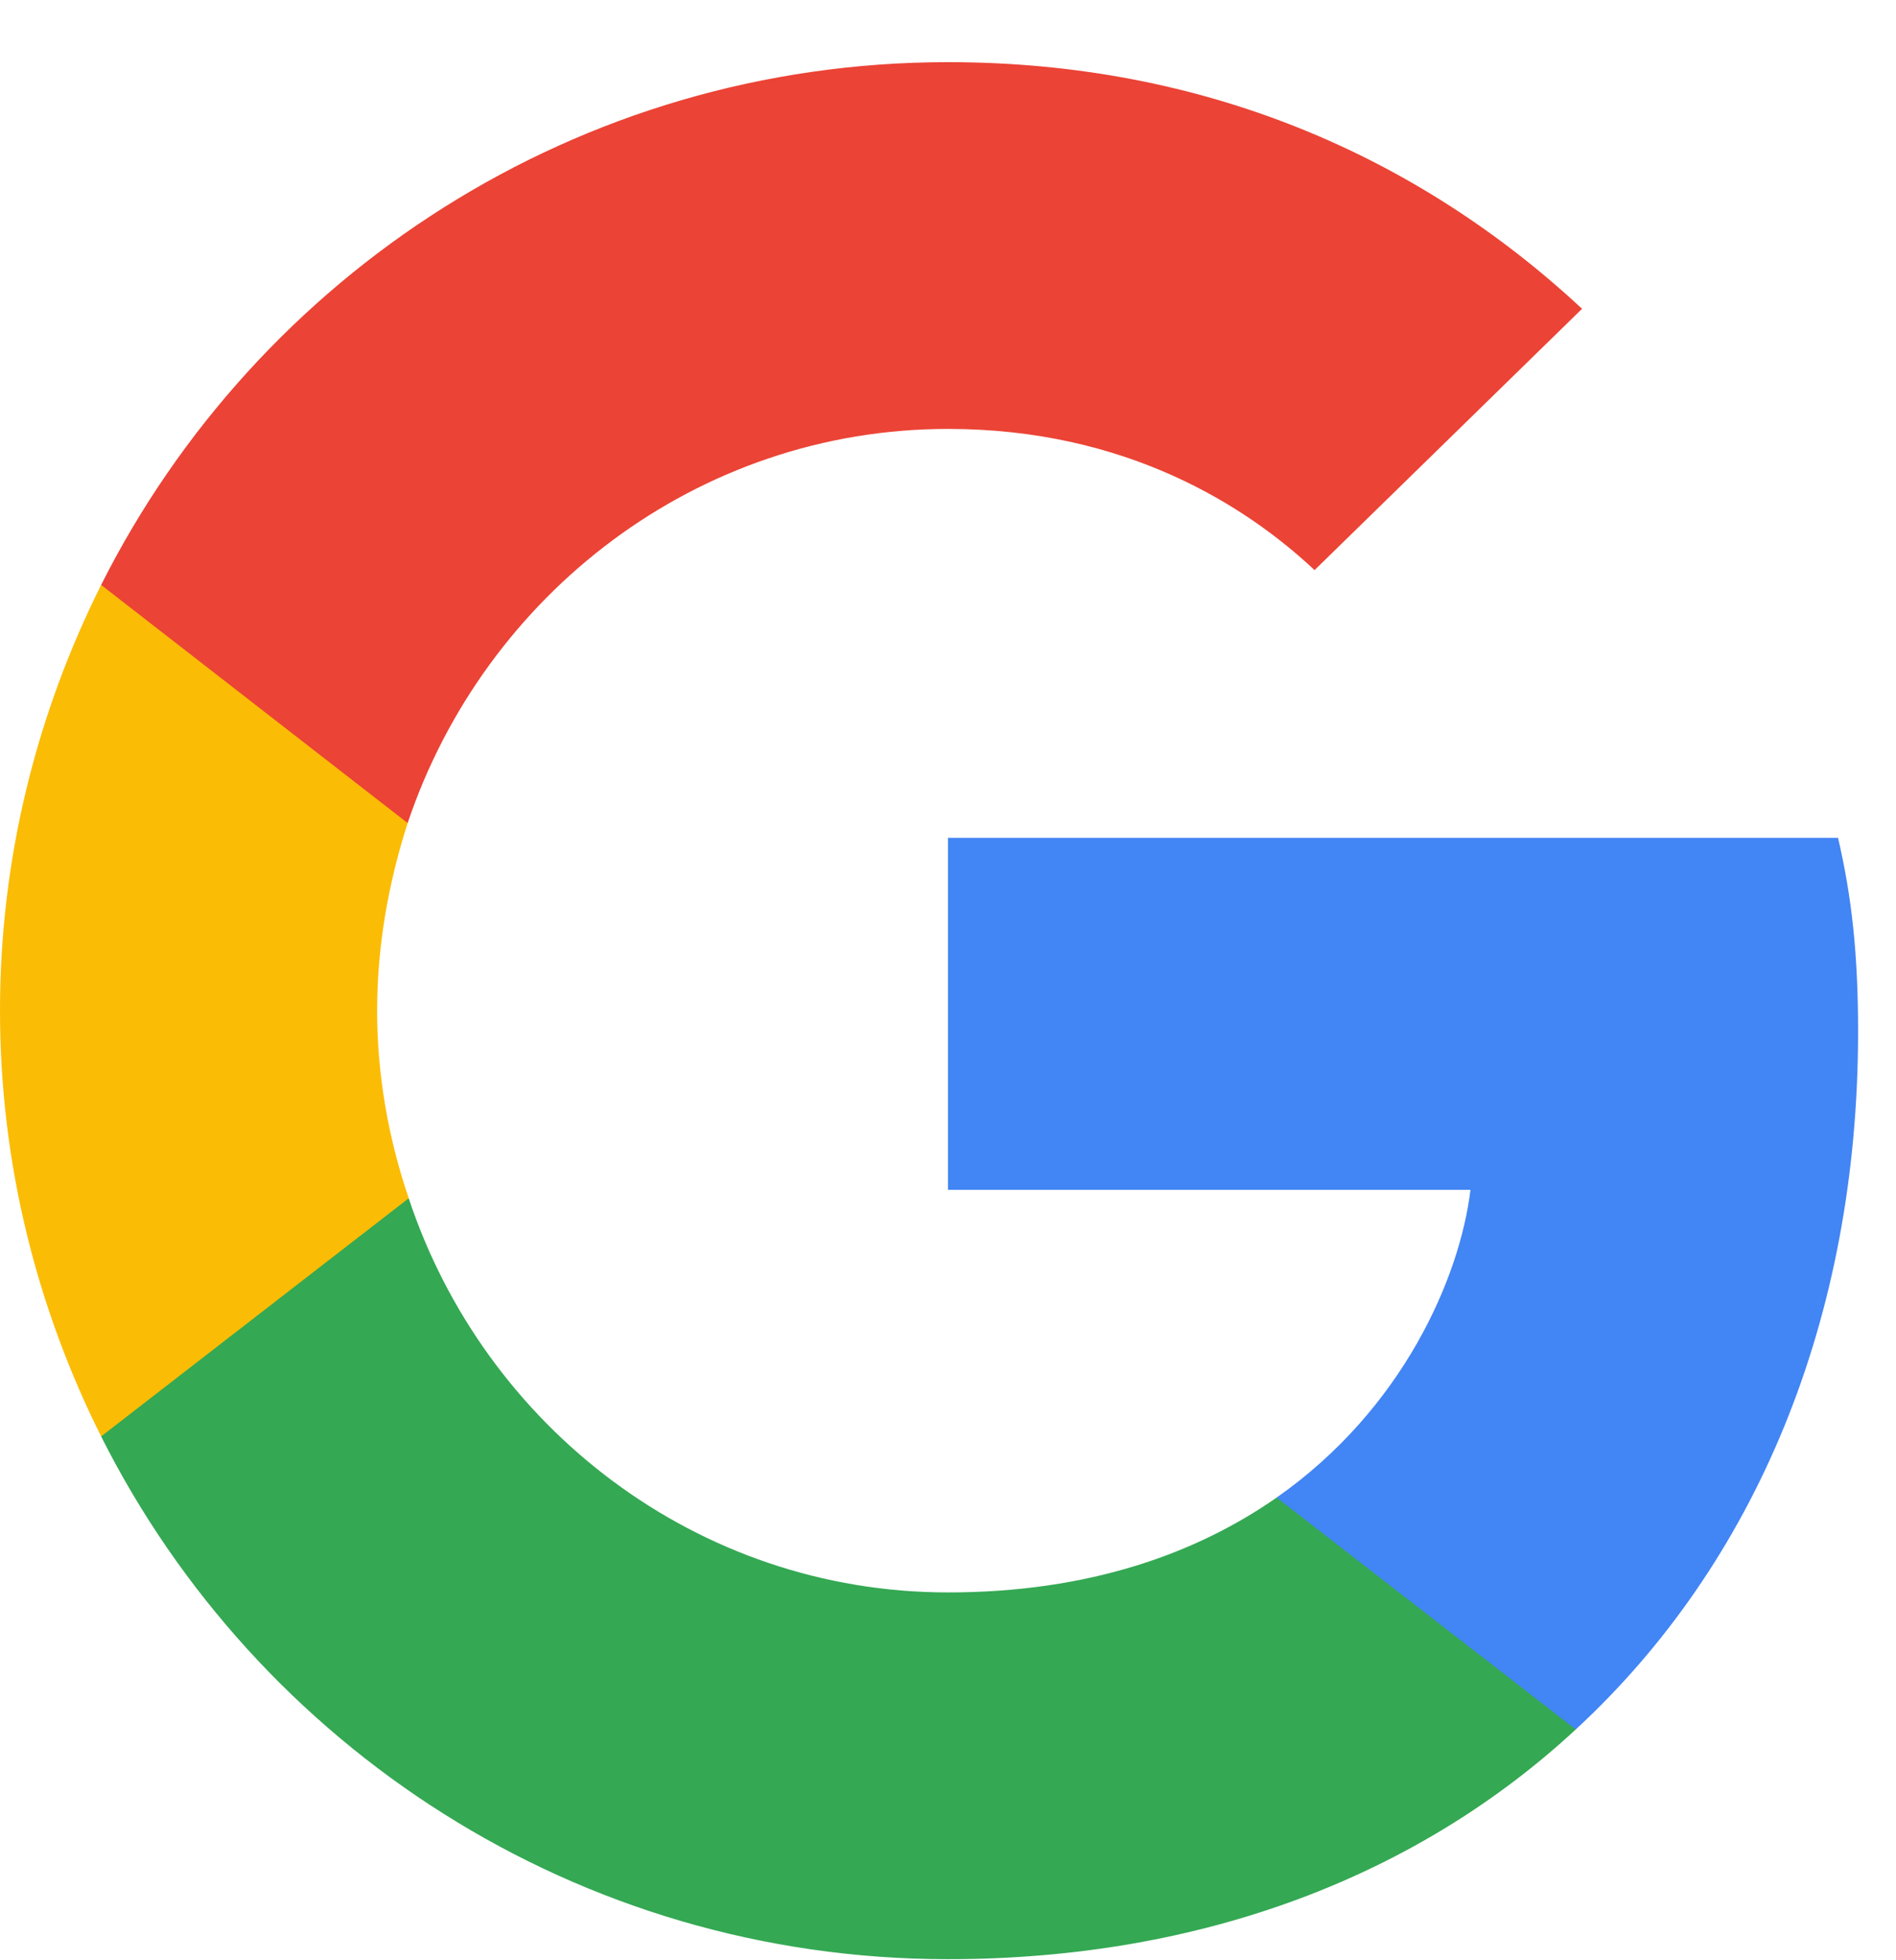 <svg width="30" height="31" viewBox="0 0 30 31" fill="none" xmlns="http://www.w3.org/2000/svg">
<path d="M29.4 16.316C29.4 15.083 29.3 14.183 29.083 13.25H15V18.816H23.267C23.1 20.2 22.2 22.283 20.2 23.683L20.172 23.869L24.625 27.319L24.933 27.35C27.767 24.733 29.4 20.883 29.4 16.316Z" fill="#4285F4"/>
<path d="M15 30.983C19.05 30.983 22.45 29.65 24.933 27.35L20.2 23.683C18.933 24.566 17.233 25.183 15 25.183C11.033 25.183 7.667 22.566 6.467 18.95L6.291 18.965L1.661 22.548L1.6 22.716C4.067 27.616 9.133 30.983 15 30.983Z" fill="#34A853"/>
<path d="M6.467 18.95C6.15 18.016 5.967 17.016 5.967 15.983C5.967 14.95 6.15 13.95 6.45 13.016L6.442 12.818L1.753 9.177L1.6 9.25C0.583 11.283 0 13.566 0 15.983C0 18.4 0.583 20.683 1.6 22.716L6.467 18.95Z" fill="#FBBC05"/>
<path d="M15 6.783C17.817 6.783 19.717 8 20.8 9.016L25.033 4.883C22.433 2.466 19.05 0.983 15 0.983C9.133 0.983 4.067 4.35 1.6 9.25L6.45 13.016C7.667 9.4 11.033 6.783 15 6.783Z" fill="#EB4335"/>
</svg>

